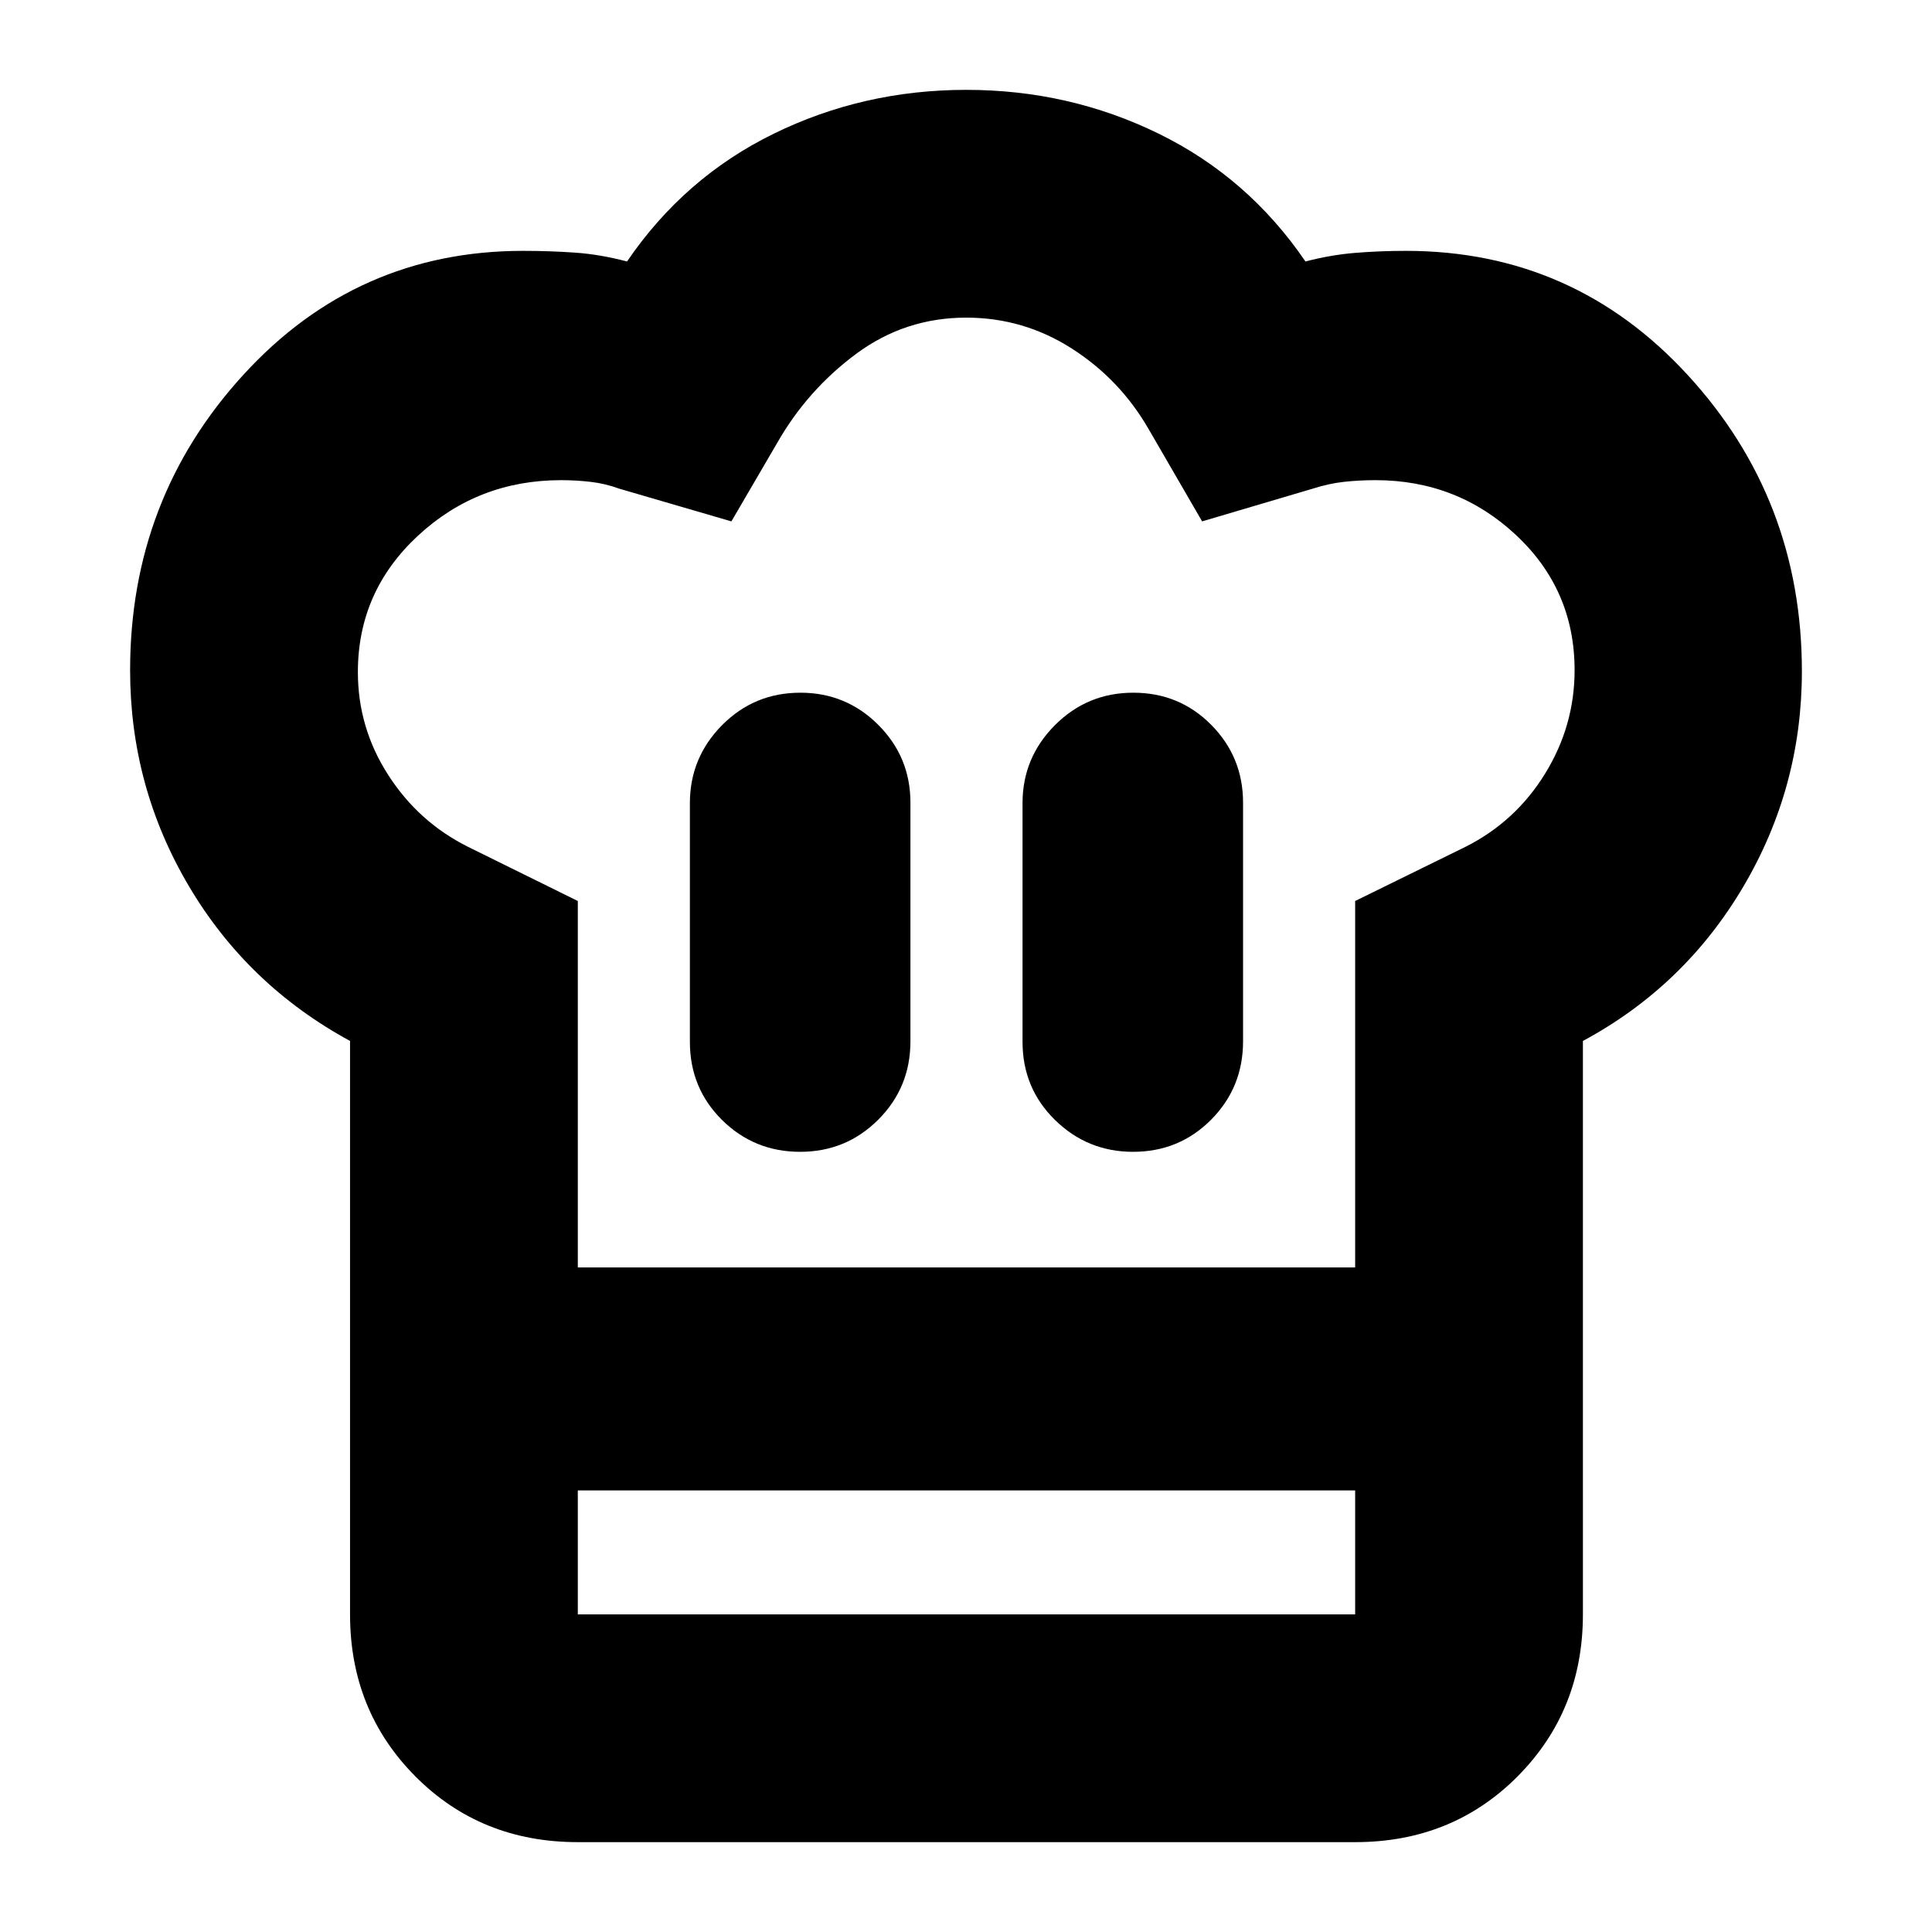 <svg xmlns="http://www.w3.org/2000/svg" height="24" viewBox="0 -960 960 960" width="24"><path d="M397.6-387.67q22.83 0 38.81-15.98 15.98-15.98 15.98-38.94v-118.54q0-22.71-15.98-38.69-15.98-15.98-38.69-15.98-22.96 0-38.94 16.14-15.98 16.15-15.98 38.77v118.54q0 23.05 15.98 38.86 15.98 15.82 38.82 15.82Zm-223.67-55.09q-51-27.72-80.14-77.04-29.14-49.33-29.14-107.15 0-85.28 56.3-146.84 56.29-61.56 138.96-61.56 13.37 0 25.87.88 12.5.88 25.79 4.4 28.47-41.76 72.95-63.52 44.48-21.76 95.6-21.76t95.6 21.76q44.48 21.76 72.95 63.52 12.53-3.28 24.75-4.28 12.23-1 25.16-1 83.36 0 140.06 61.72 56.71 61.72 56.71 147.2 0 57.82-29.22 107.2-29.23 49.38-79.59 76.47v223.33H173.93v-223.33ZM563-387.67q22.96 0 38.82-15.98 15.85-15.98 15.85-38.94v-118.54q0-22.71-15.81-38.69-15.81-15.98-38.74-15.98-22.84 0-38.94 16.14-16.09 16.15-16.09 38.77v118.54q0 23.05 16.14 38.86 16.15 15.82 38.77 15.82Zm-275.89 57.45h386.26V-512.3l54.91-26.96q24.81-12.52 39.47-36.33 14.66-23.8 14.66-51.4 0-39.98-29.16-67.2-29.17-27.22-69.77-27.22-7.95 0-15.56.82-7.6.83-15.51 3.37l-55.08 16.29-26.61-45.9q-14.24-24.71-38.22-40.03-23.98-15.31-52.38-15.31-30.4 0-54.64 17.95-24.24 17.96-39.24 44.2l-22.81 39.09-55.84-16.29q-6.72-2.48-13.96-3.33-7.25-.86-14.87-.86-41.33 0-71.13 27.65-29.8 27.66-29.8 67.71 0 27.66 15.04 51.08 15.04 23.43 39.61 35.71l54.63 26.96v182.08ZM173.93-219.43h113.18v61.6h386.26v-61.6h113.17v61.6q0 47.87-32.48 80.53-32.49 32.65-80.69 32.65H287.11q-48.21 0-80.69-32.65-32.49-32.66-32.49-80.53v-61.6Zm306.31-110.79Z"/></svg>